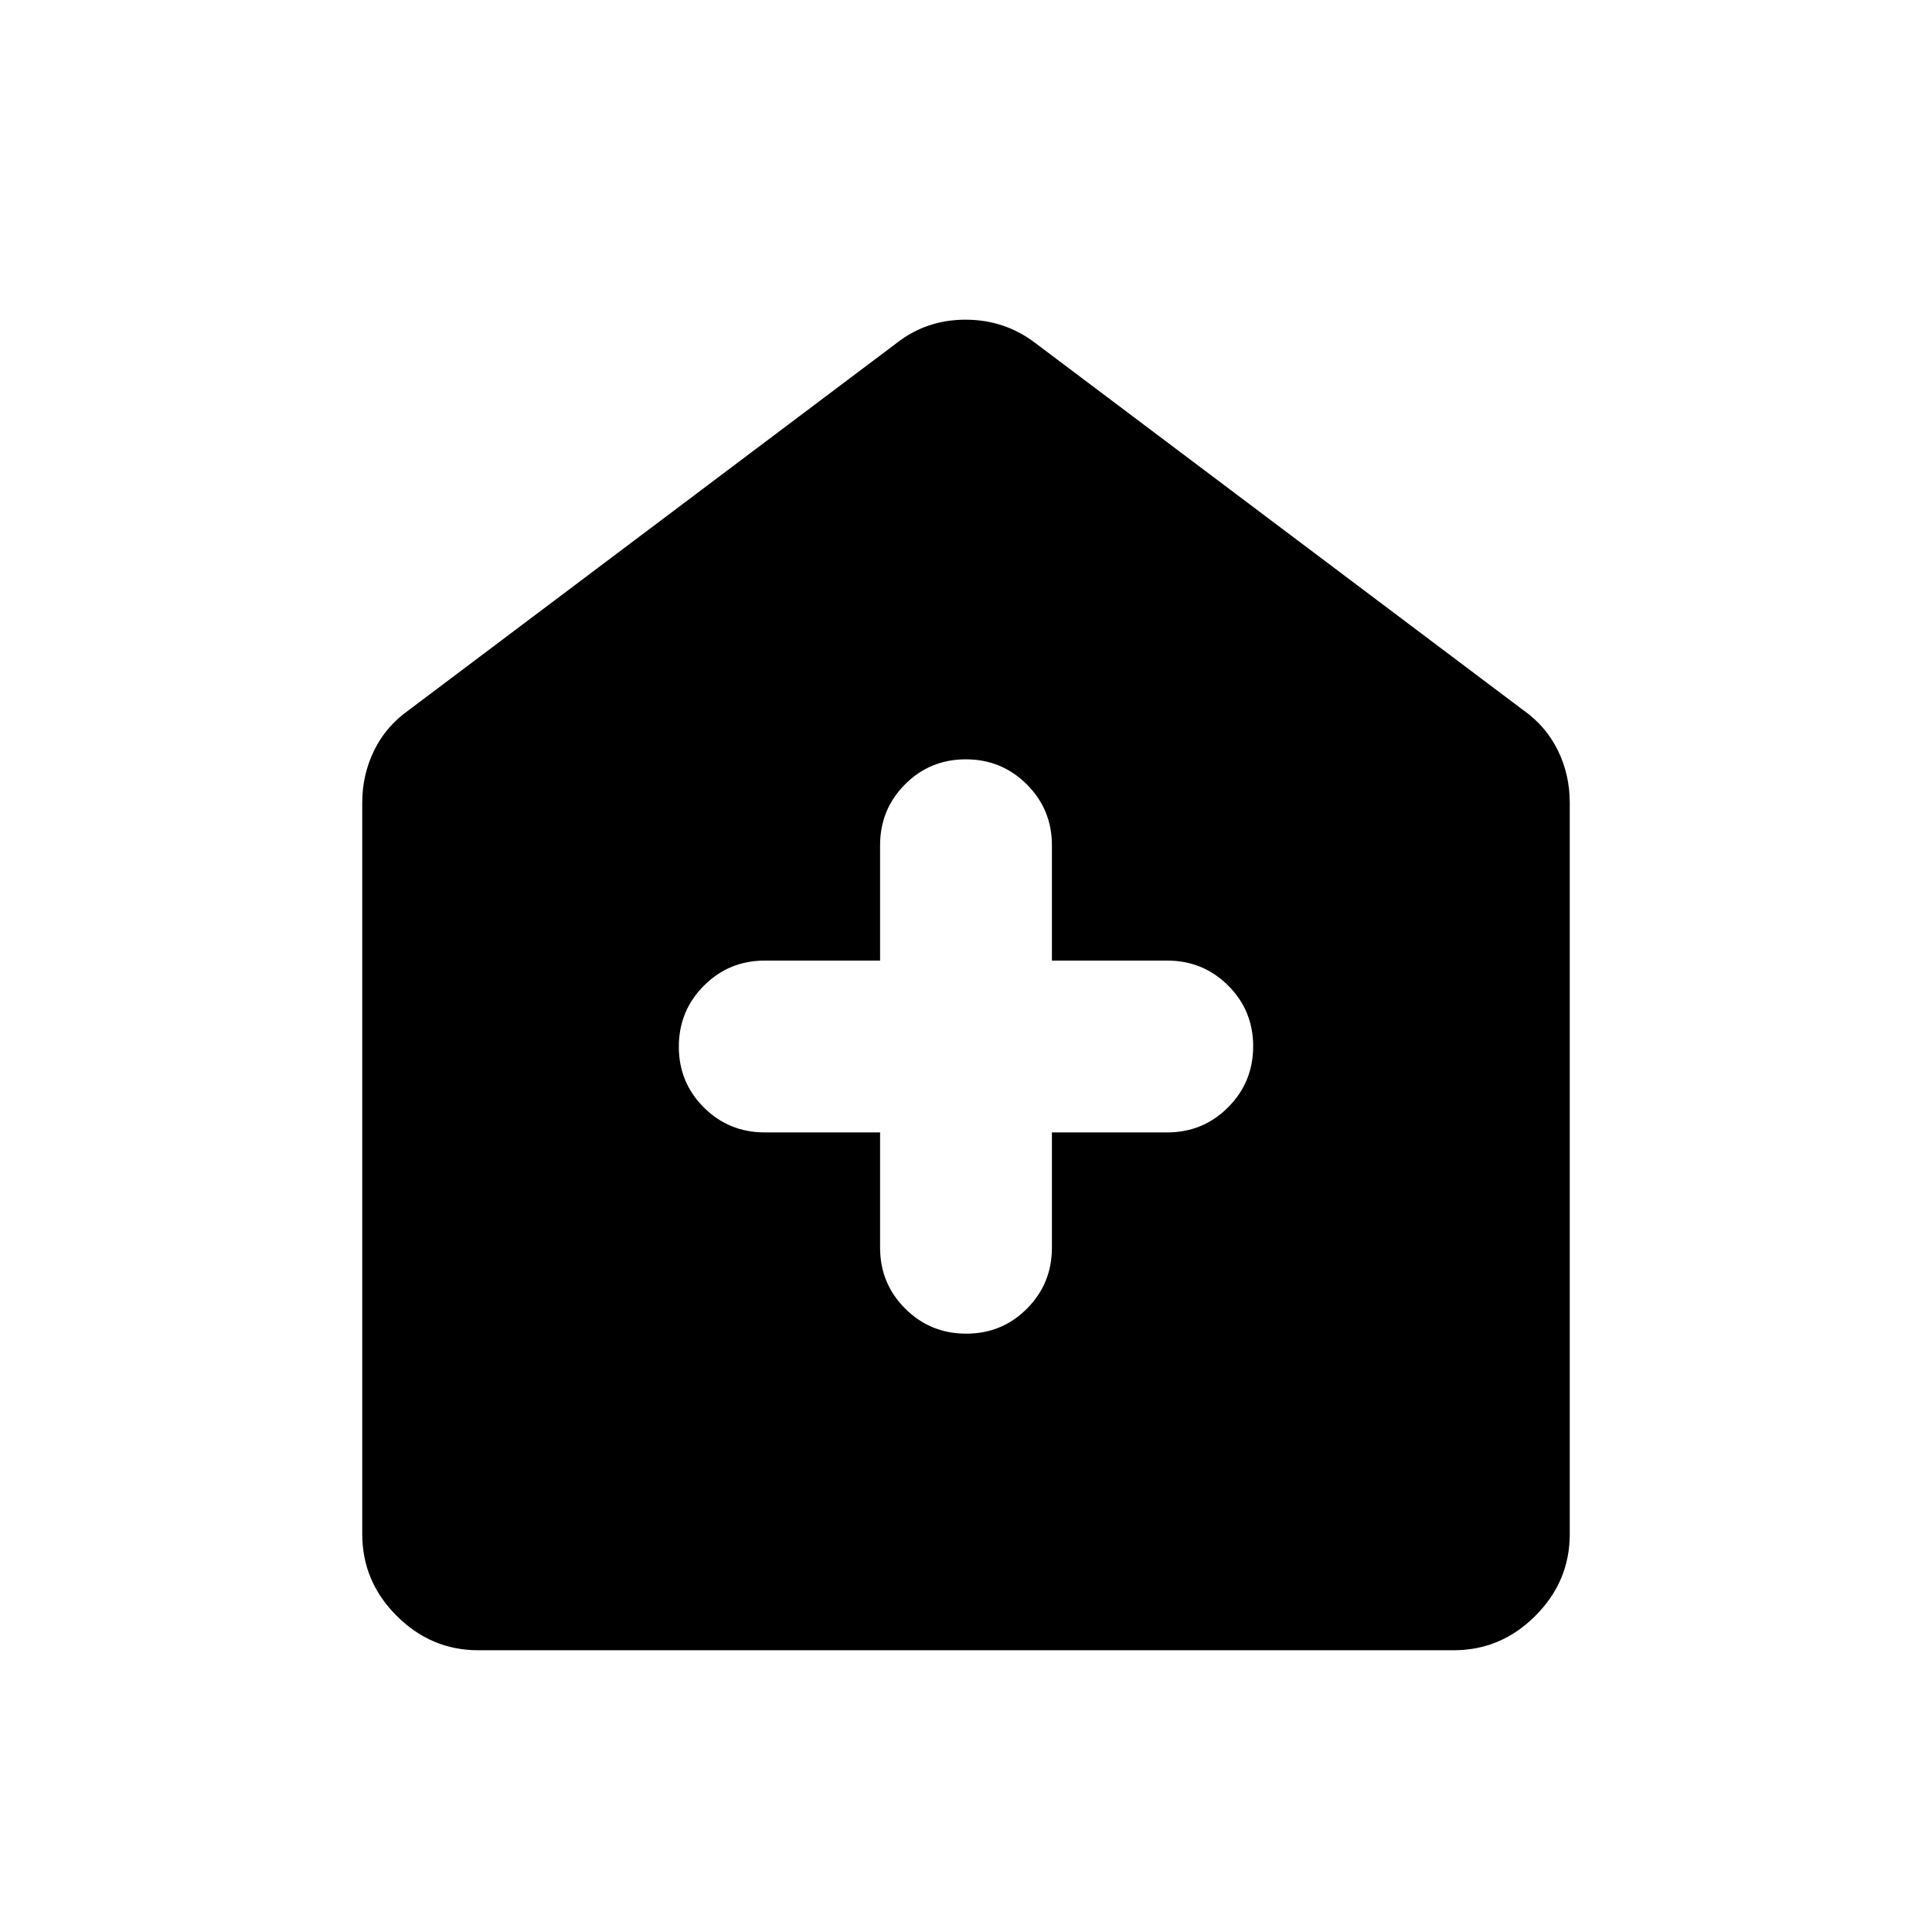 <svg xmlns="http://www.w3.org/2000/svg" height="48" viewBox="0 -960 960 960" width="48"><path d="M437.31-397.31V-340q0 17.79 12.48 30.24t30.31 12.45q17.82 0 30.21-12.45 12.38-12.45 12.38-30.24v-57.31H580q17.79 0 30.24-12.48t12.45-30.31q0-17.82-12.45-30.21-12.45-12.38-30.24-12.38h-57.31V-540q0-17.79-12.48-30.24t-30.31-12.45q-17.82 0-30.21 12.45-12.38 12.45-12.38 30.24v57.31H380q-17.79 0-30.24 12.48t-12.45 30.31q0 17.82 12.45 30.21 12.45 12.38 30.24 12.38h57.31ZM237.69-140q-23.5 0-40.59-17.1-17.1-17.09-17.1-40.59v-363.46q0-13.96 5.94-26.04 5.95-12.08 17.29-20.04l242.31-182.31q14.79-11.61 34.24-11.61 19.45 0 34.68 11.61l242.31 182.31q11.34 7.96 17.29 20.04 5.94 12.08 5.94 26.04v363.46q0 23.5-17.1 40.59-17.09 17.1-40.59 17.1H237.69Z"/></svg>